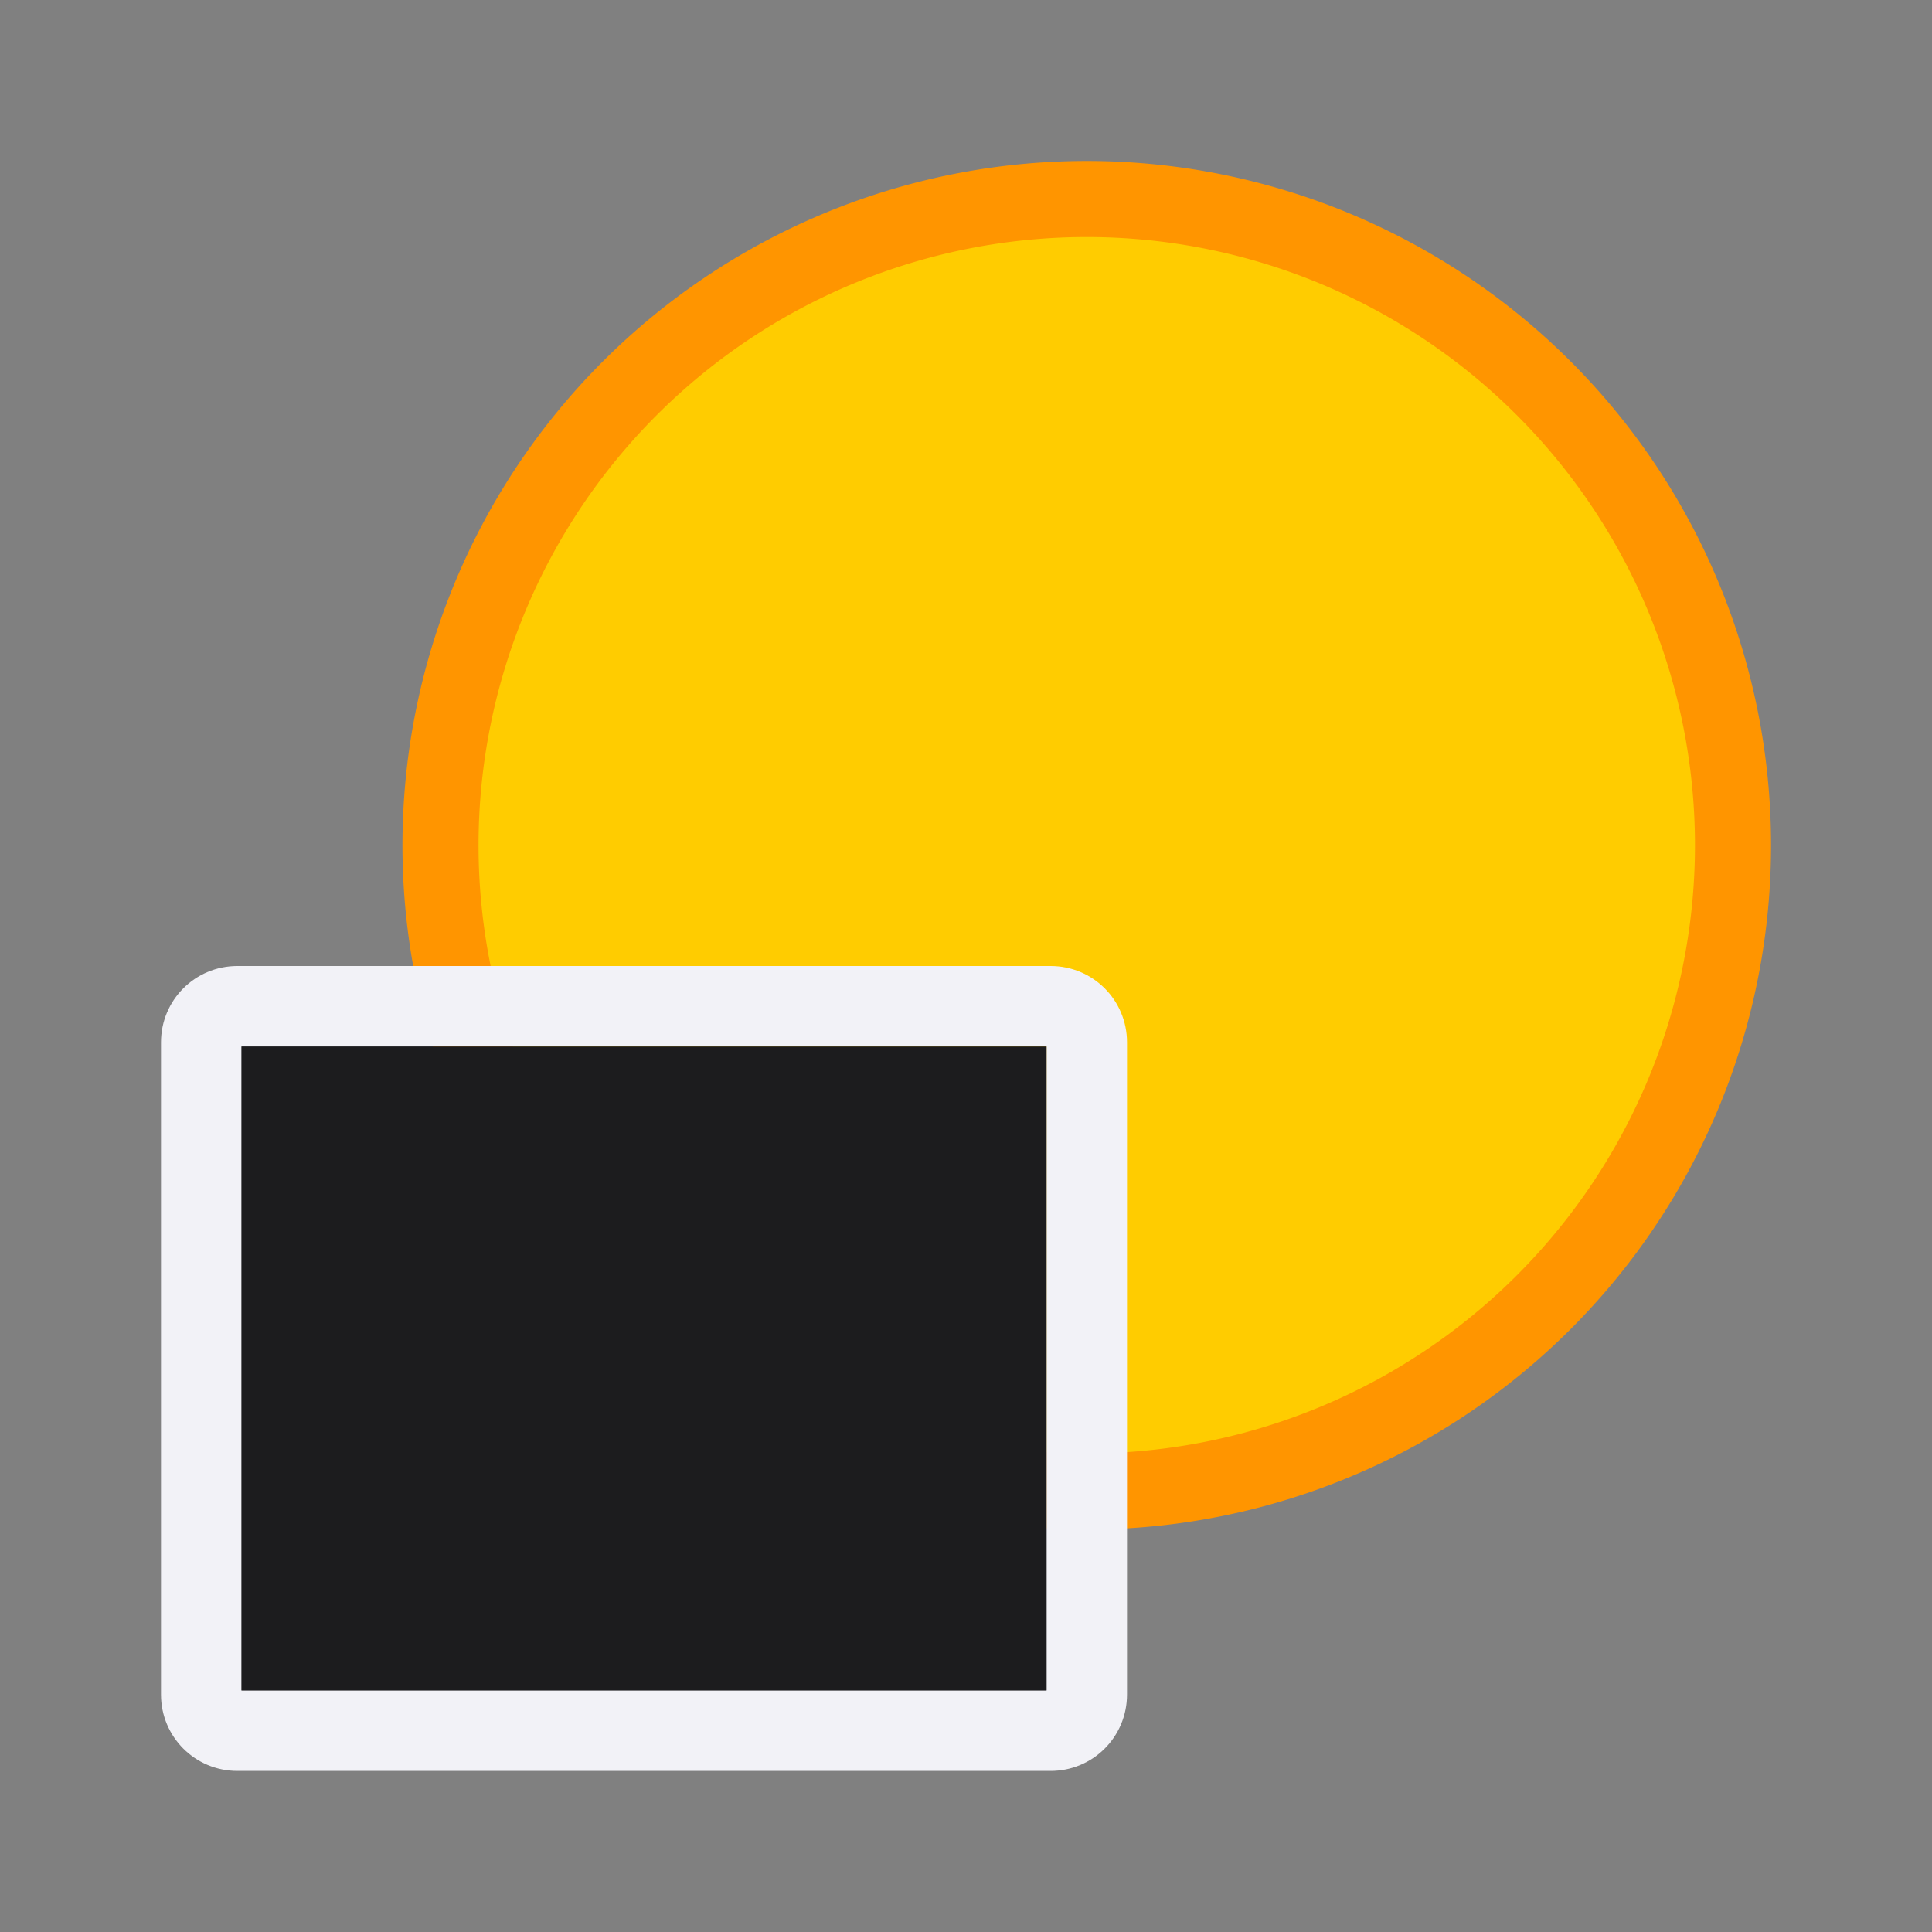 <svg viewBox="0 0 24 24" xmlns="http://www.w3.org/2000/svg" xmlns:xlink="http://www.w3.org/1999/xlink"><rect x="0" y="0" width="24" height="24" fill="#808080" stroke="none"/><linearGradient id="a" gradientUnits="userSpaceOnUse" x1="-4" x2="-4" y1="49" y2="41"><stop offset="0" stop-color="#2c2c2e"/><stop offset="1" stop-color="#1c1c1e"/></linearGradient><path d="m13.5 2.472a8.028 8.028 0 0 0 -8.028 8.028 8.028 8.028 0 0 0 8.028 8.028 8.028 8.028 0 0 0 8.028-8.028 8.028 8.028 0 0 0 -8.028-8.028z" fill="#fc0" stroke="#ff9500" stroke-width=".945"/><path d="m2.949 12c-.526 0-.949.423-.949.949v1.068 7.033c0 .526.423.949.949.949h8.926 1.176c.526 0 .949-.423.949-.949v-1.068-7.033c0-.526-.423-.949-.949-.949h-8.926zm.051 1h1.336 8.664v6.975 1.025h-1.336-8.664v-6.975z" fill="#f2f2f7"/><path d="m3 13v1.025 5.949 1.025h1.346 7.309 1.346v-1.025-5.949-1.025h-1.346-7.309z" fill="url(#a)"/></svg>